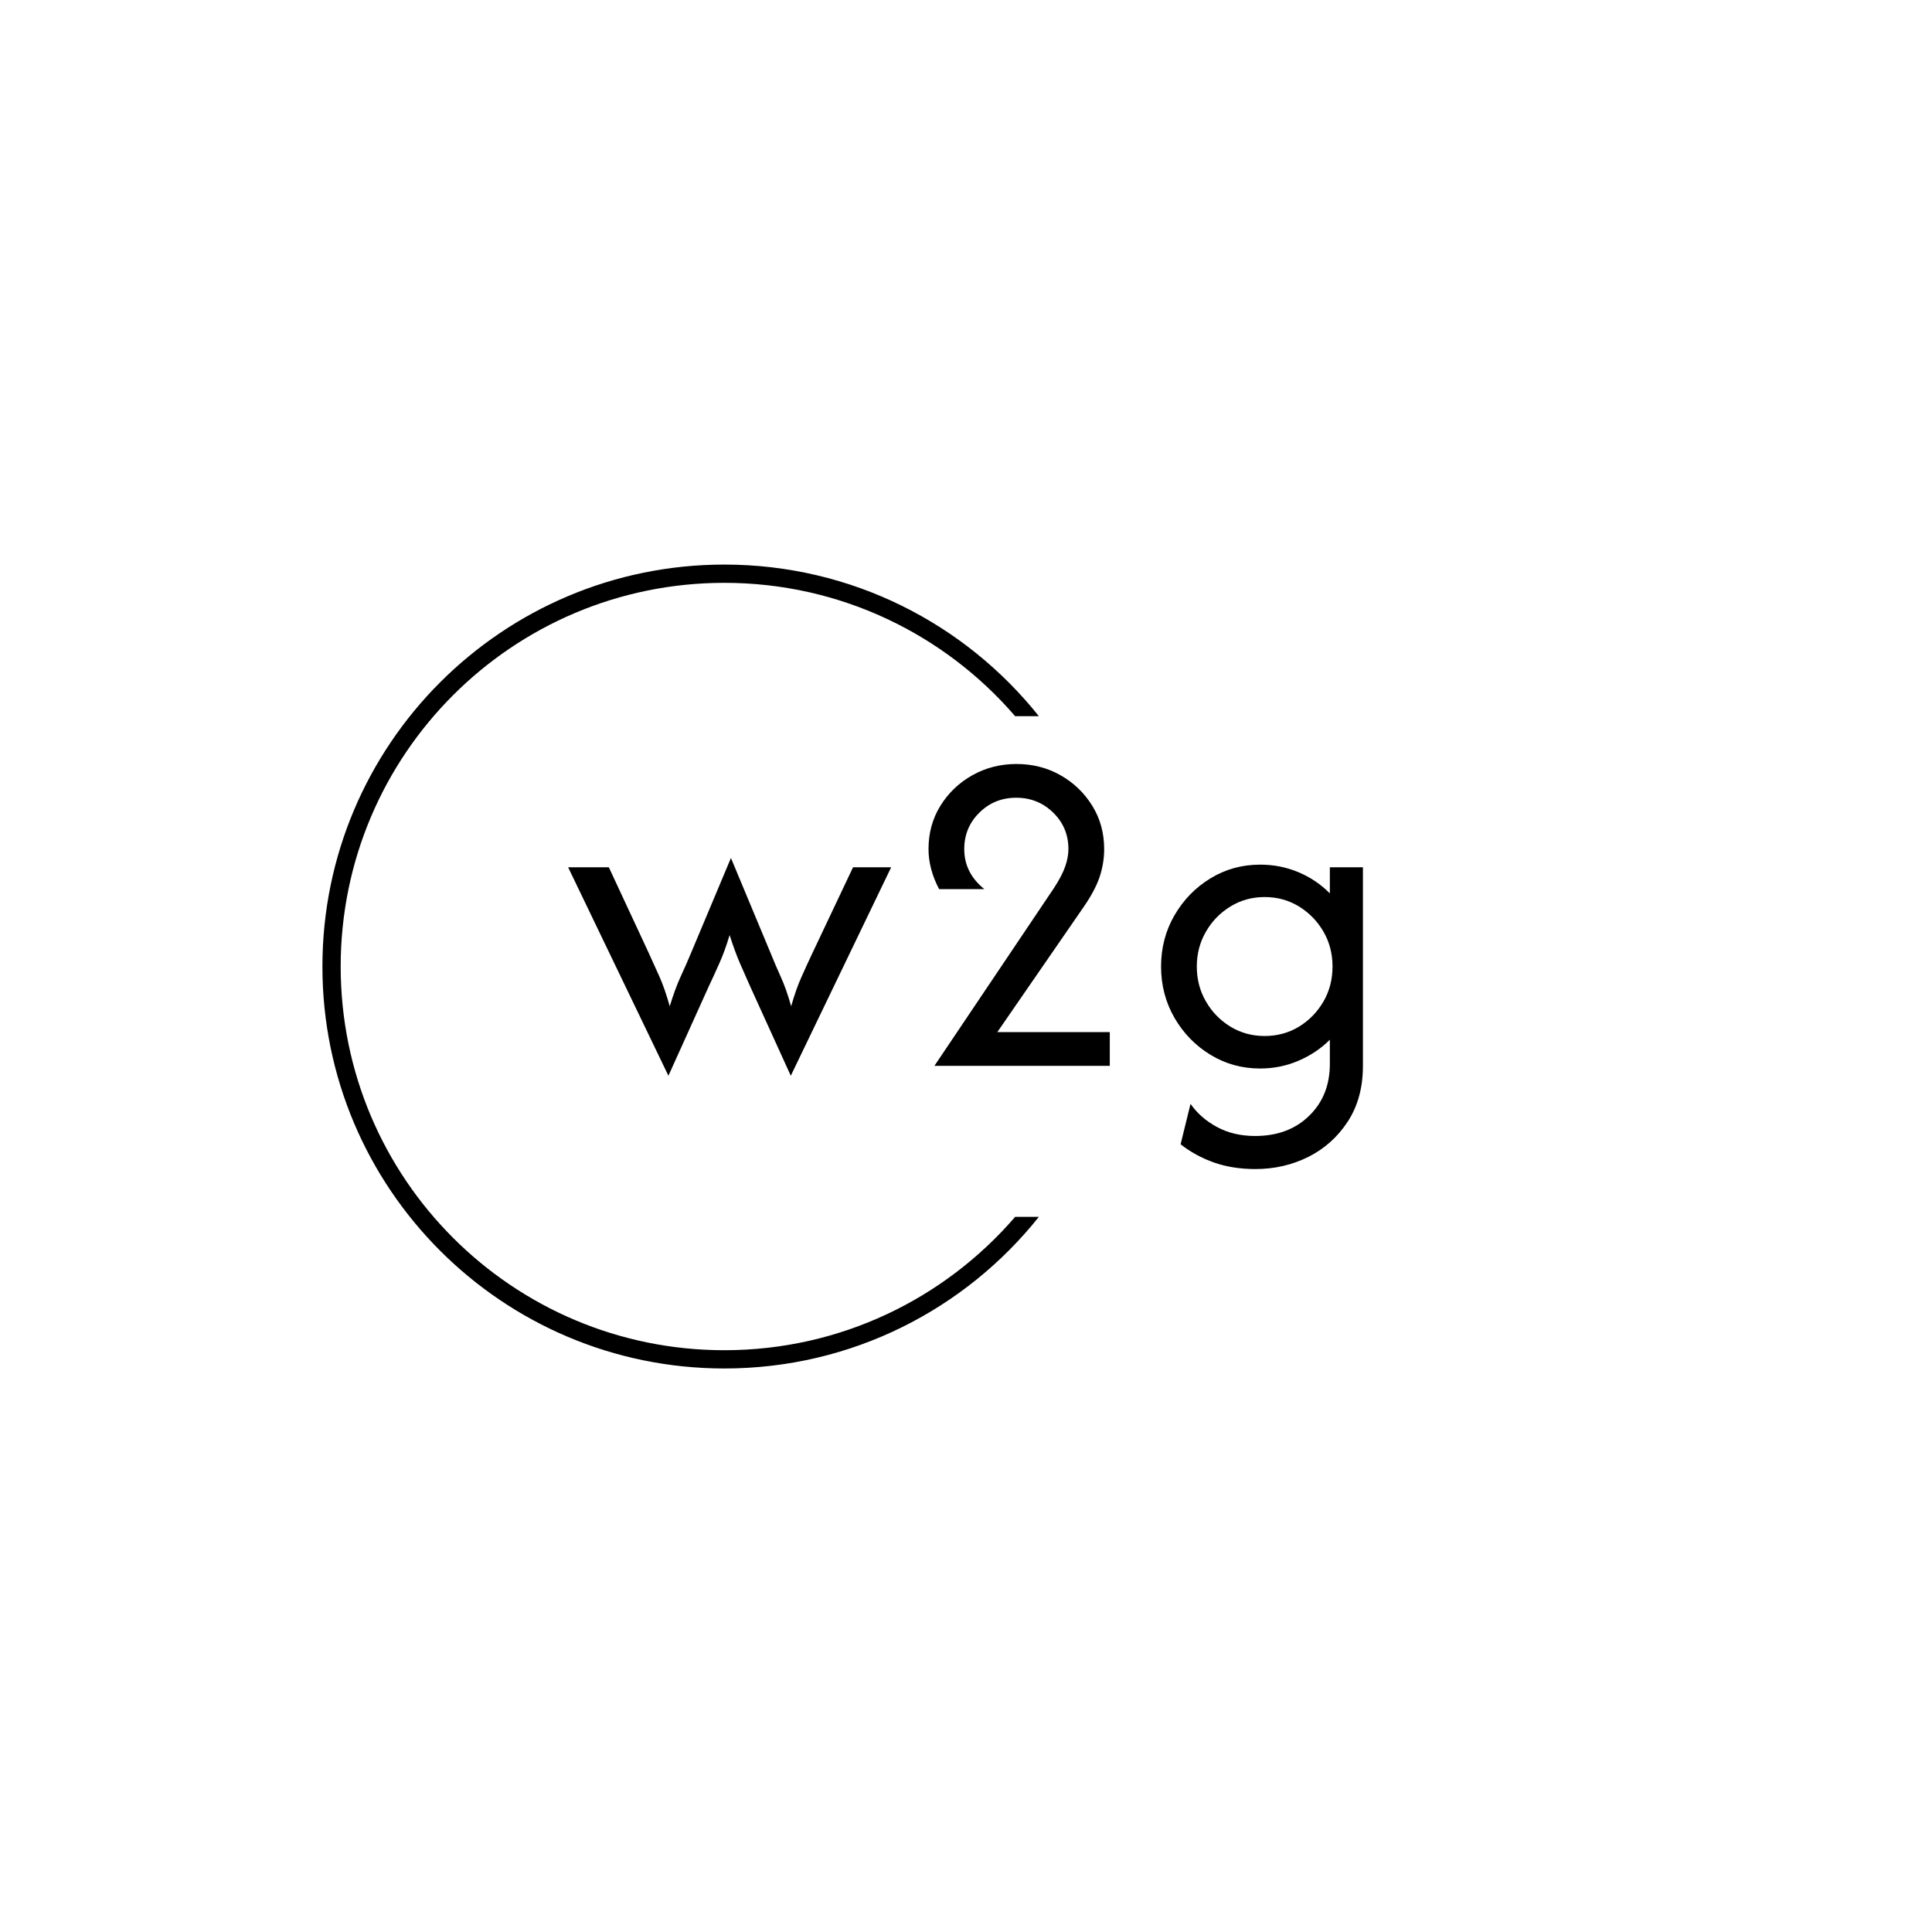 <svg xmlns="http://www.w3.org/2000/svg" version="1.1" xmlnsXlink="http://www.w3.org/1999/xlink" xmlnsSvgjs="http://svgjs.dev/svgjs" width="1500" height="1500" viewBox="0 0 1500 1500"><rect width="1500" height="1500" fill="#ffffff"></rect><g transform="matrix(0.667,0,0,0.667,249.394,438.586)"><svg viewBox="0 0 396 247" data-background-color="#111111" preserveAspectRatio="xMidYMid meet" height="935" width="1500" xmlns="http://www.w3.org/2000/svg" xmlnsXlink="http://www.w3.org/1999/xlink"><g id="tight-bounds" transform="matrix(1,0,0,1,0.24,-0.1)"><svg viewBox="0 0 395.52 247.2" height="247.2" width="395.52"><g><svg></svg></g><g><svg viewBox="0 0 395.52 247.2" height="247.2" width="395.52"><g transform="matrix(1,0,0,1,75.544,61.322)"><svg viewBox="0 0 244.431 124.556" height="124.556" width="244.431"><g><svg viewBox="0 0 244.431 124.556" height="124.556" width="244.431"><g><svg viewBox="0 0 244.431 124.556" height="124.556" width="244.431"><g><svg viewBox="0 0 244.431 124.556" height="124.556" width="244.431"><g id="textblocktransform"><svg viewBox="0 0 244.431 124.556" height="124.556" width="244.431" id="textblock"><g><svg viewBox="0 0 244.431 124.556" height="124.556" width="244.431"><g transform="matrix(1,0,0,1,0,0)"><svg width="244.431" viewBox="0.42 -31.67 83.39 42.5" height="124.556" data-palette-color="#ffffff"><path d="M15.14-8.26L10.94 1.04 0.42-20.83 4.69-20.83 8.89-11.81Q9.48-10.52 10.02-9.31 10.56-8.09 11.08-6.25L11.08-6.25Q11.63-8.06 12.2-9.31 12.78-10.56 13.3-11.81L13.3-11.81 17.5-21.81 21.67-11.81Q22.19-10.52 22.74-9.31 23.3-8.09 23.82-6.25L23.82-6.25Q24.34-8.09 24.9-9.32 25.45-10.56 26.04-11.81L26.04-11.81 30.31-20.83 34.31-20.83 23.78 1.04 19.55-8.26Q18.99-9.51 18.45-10.75 17.92-11.98 17.36-13.72L17.36-13.72Q16.84-11.98 16.28-10.75 15.73-9.51 15.14-8.26L15.14-8.26ZM57.25 0L38.85 0 51.39-18.65Q52.25-19.97 52.58-20.94 52.91-21.91 52.91-22.74L52.91-22.74Q52.91-25 51.32-26.56 49.72-28.13 47.43-28.13L47.43-28.13Q45.14-28.13 43.56-26.56 41.98-25 41.98-22.74L41.98-22.74Q41.98-20.24 44.09-18.54L44.09-18.54 39.34-18.54Q38.23-20.66 38.23-22.74L38.23-22.74Q38.23-25.28 39.48-27.29 40.73-29.31 42.83-30.49 44.93-31.67 47.46-31.67L47.46-31.67Q50-31.67 52.08-30.49 54.16-29.31 55.41-27.29 56.66-25.28 56.66-22.74L56.66-22.74Q56.66-21.25 56.18-19.81 55.69-18.37 54.48-16.63L54.48-16.63 45.45-3.54 57.25-3.54 57.25 0ZM72.53 10.83L72.53 10.83Q70.13 10.83 68.17 10.14 66.21 9.44 64.68 8.23L64.68 8.23 65.72 3.99Q66.77 5.49 68.5 6.42 70.24 7.36 72.5 7.36L72.5 7.36Q76 7.36 78.17 5.24 80.34 3.13 80.34-0.21L80.34-0.21 80.34-2.74Q78.95-1.35 77.06-0.54 75.17 0.28 73.02 0.28L73.02 0.28Q70.17 0.28 67.81-1.16 65.45-2.6 64.04-5.03 62.63-7.47 62.63-10.42L62.63-10.42Q62.63-13.37 64.04-15.8 65.45-18.23 67.81-19.67 70.17-21.11 73.02-21.11L73.02-21.11Q75.17-21.11 77.06-20.31 78.95-19.51 80.34-18.09L80.34-18.09 80.34-20.83 83.81-20.83 83.81 0Q83.81 3.4 82.23 5.83 80.65 8.26 78.09 9.55 75.52 10.83 72.53 10.83ZM73.5-3.13L73.5-3.13Q75.48-3.13 77.1-4.11 78.71-5.1 79.67-6.75 80.62-8.4 80.62-10.42L80.62-10.42Q80.62-12.43 79.67-14.08 78.71-15.73 77.1-16.72 75.48-17.71 73.5-17.71L73.5-17.71Q71.52-17.71 69.91-16.72 68.29-15.73 67.34-14.08 66.38-12.43 66.38-10.42L66.38-10.42Q66.38-8.4 67.34-6.75 68.29-5.1 69.91-4.11 71.52-3.13 73.5-3.13Z" opacity="1" transform="matrix(1,0,0,1,0,0)" fill="#000000" class="wordmark-text-0" data-fill-palette-color="primary" id="text-0"></path></svg></g></svg></g></svg></g></svg></g></svg></g></svg></g></svg></g><g><path d="M0 123.6c0-68.262 55.338-123.6 123.6-123.6 39.157 0 74.06 18.208 96.706 46.62l-7.293 0c-21.636-25.108-53.668-41.003-89.413-41.004-65.161 0-117.984 52.823-117.984 117.984 0 65.161 52.823 117.984 117.984 117.984 35.744 0 67.776-15.895 89.413-41.004h7.293c-22.646 28.411-57.55 46.62-96.706 46.62-68.262 0-123.6-55.338-123.6-123.6z" fill="#000000" stroke="transparent" data-fill-palette-color="tertiary"></path></g></svg></g><defs></defs></svg><rect width="395.52" height="247.2" fill="none" stroke="none" visibility="hidden"></rect></g></svg></g></svg>